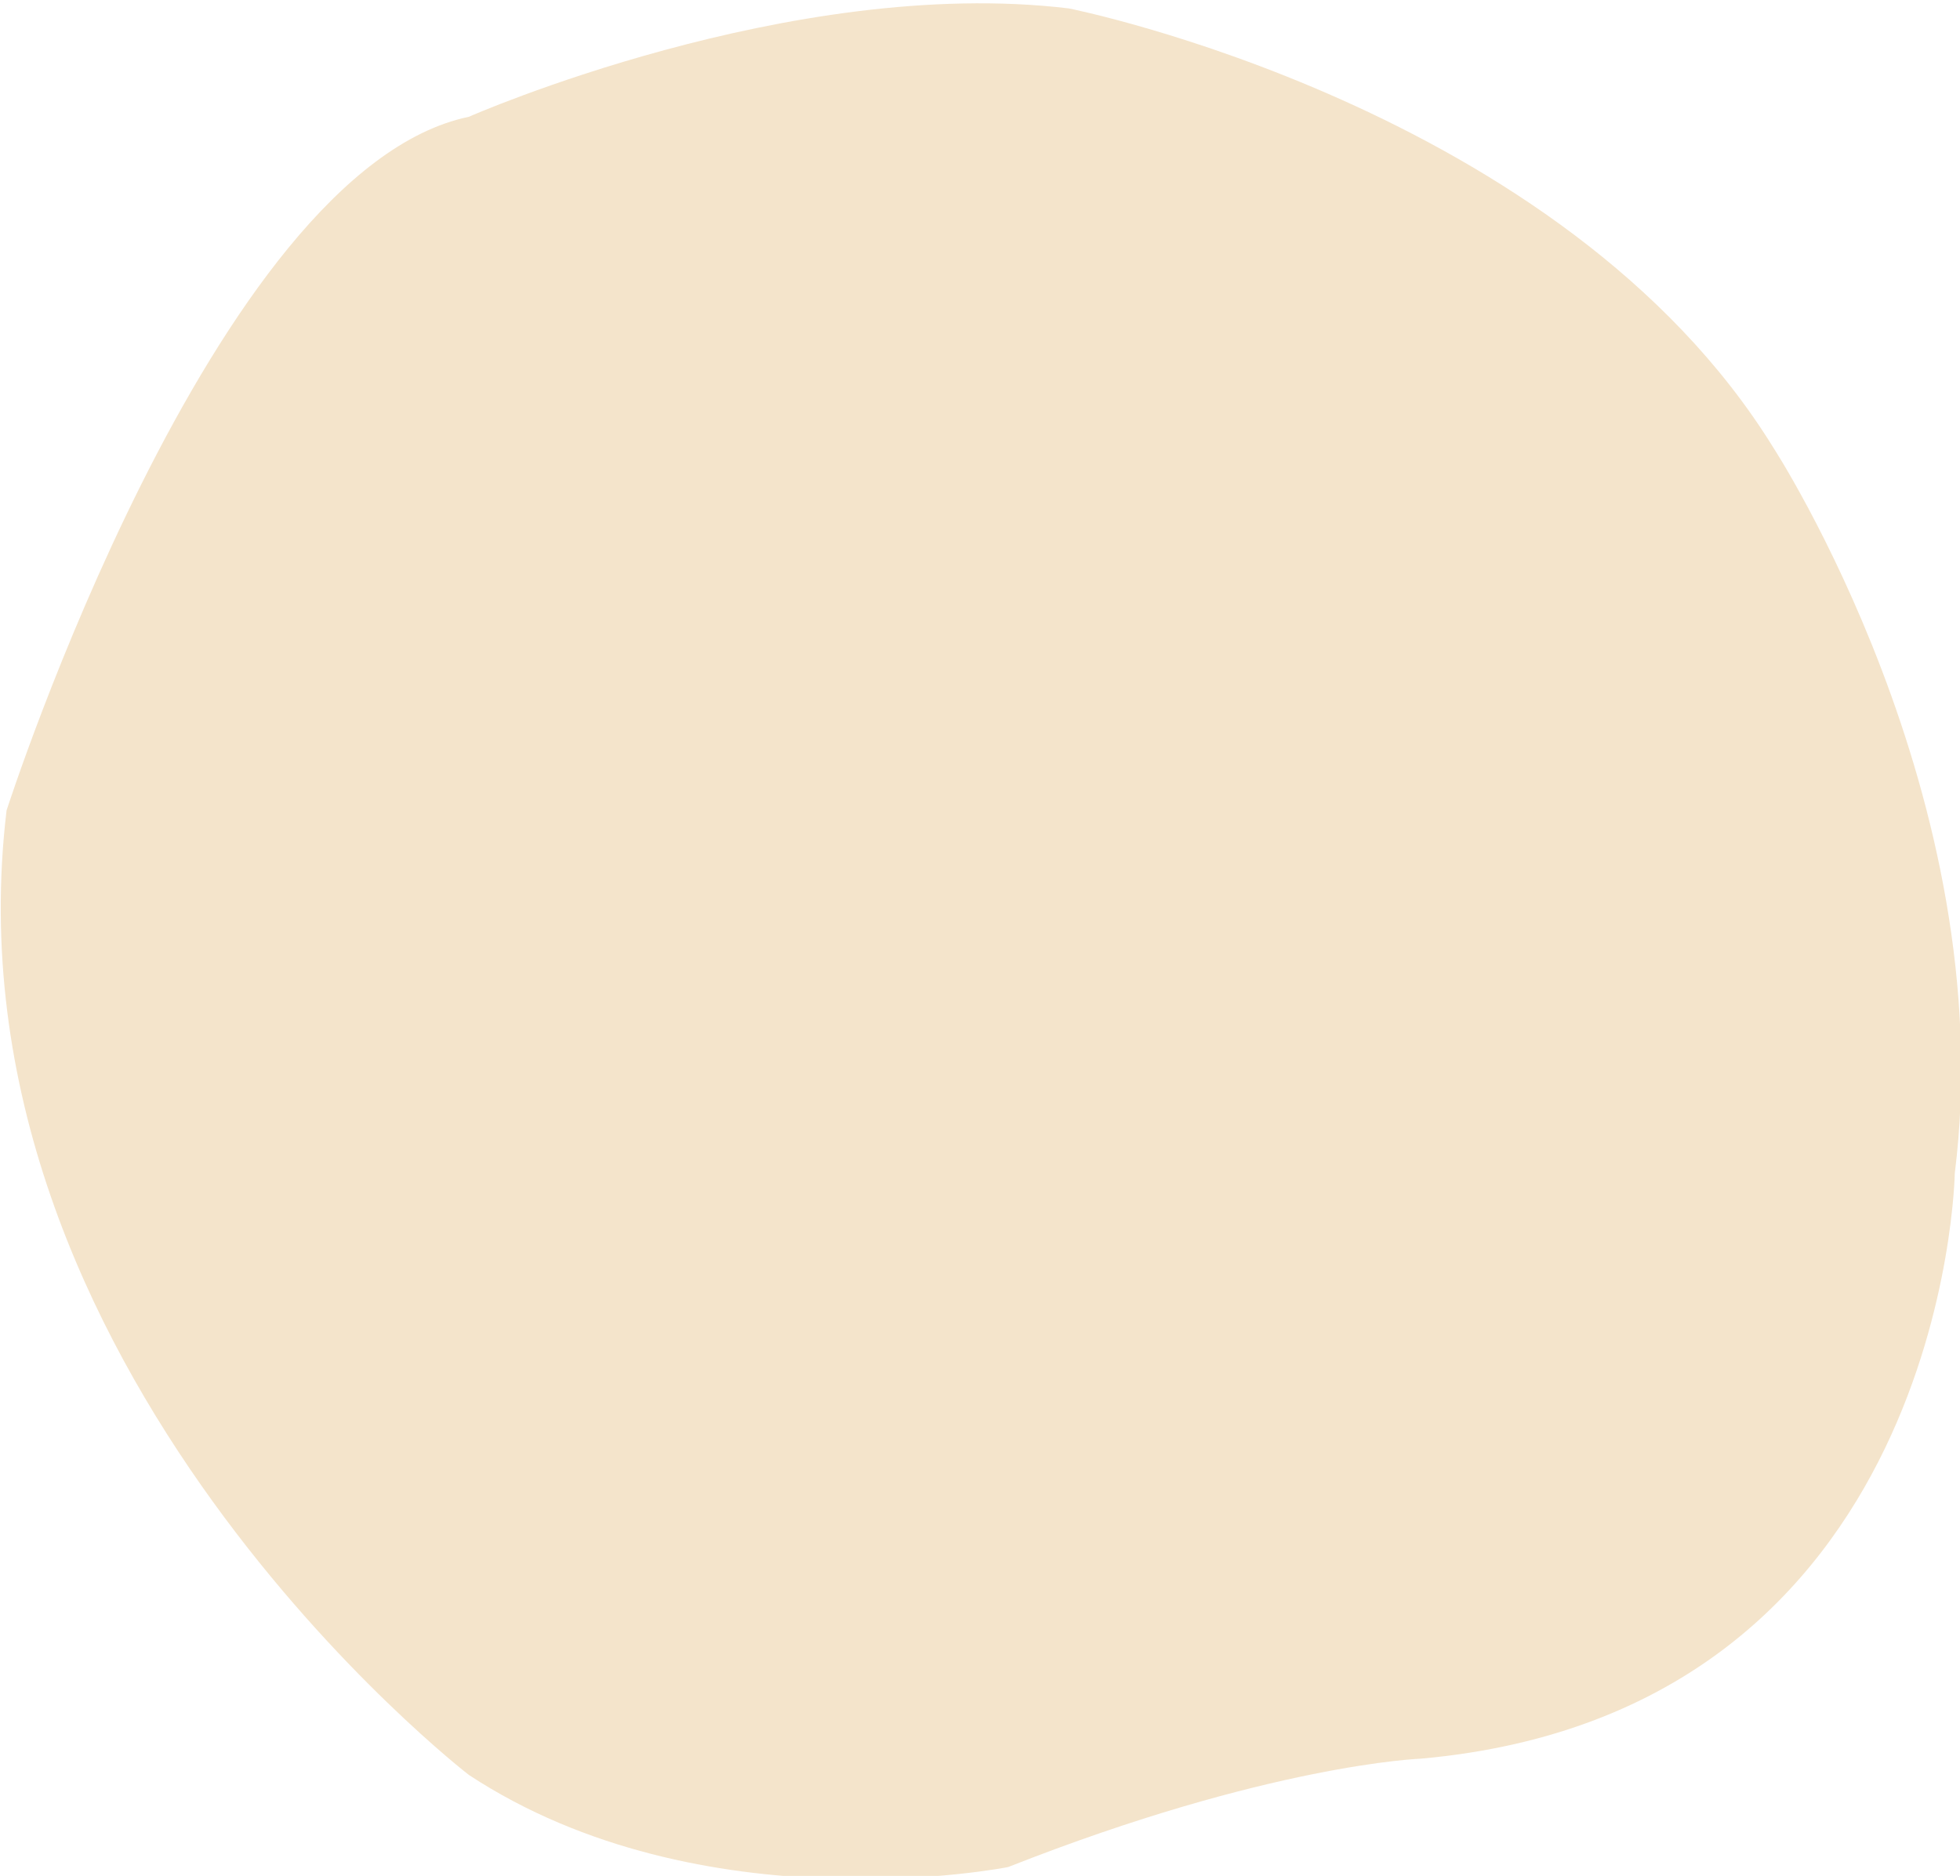 <svg xmlns="http://www.w3.org/2000/svg" width="70" height="67" viewBox="0 0 70 67"><g><g><path fill="#f4e4cb" d="M38.169.3s17.627 3.487 25.158 15.677c0 0 8.169 12.526 6.486 25.934 0 0-.296 19.22-19.065 20.902 0 0-5.421.193-14.741 3.871 0 0-10.932 2.186-19.262-3.29 0 0-18.895-14.566-16.51-34.45 0 0 7.357-22.862 16.51-24.773 0 0 11.498-5.064 21.424-3.871z"/></g></g></svg>